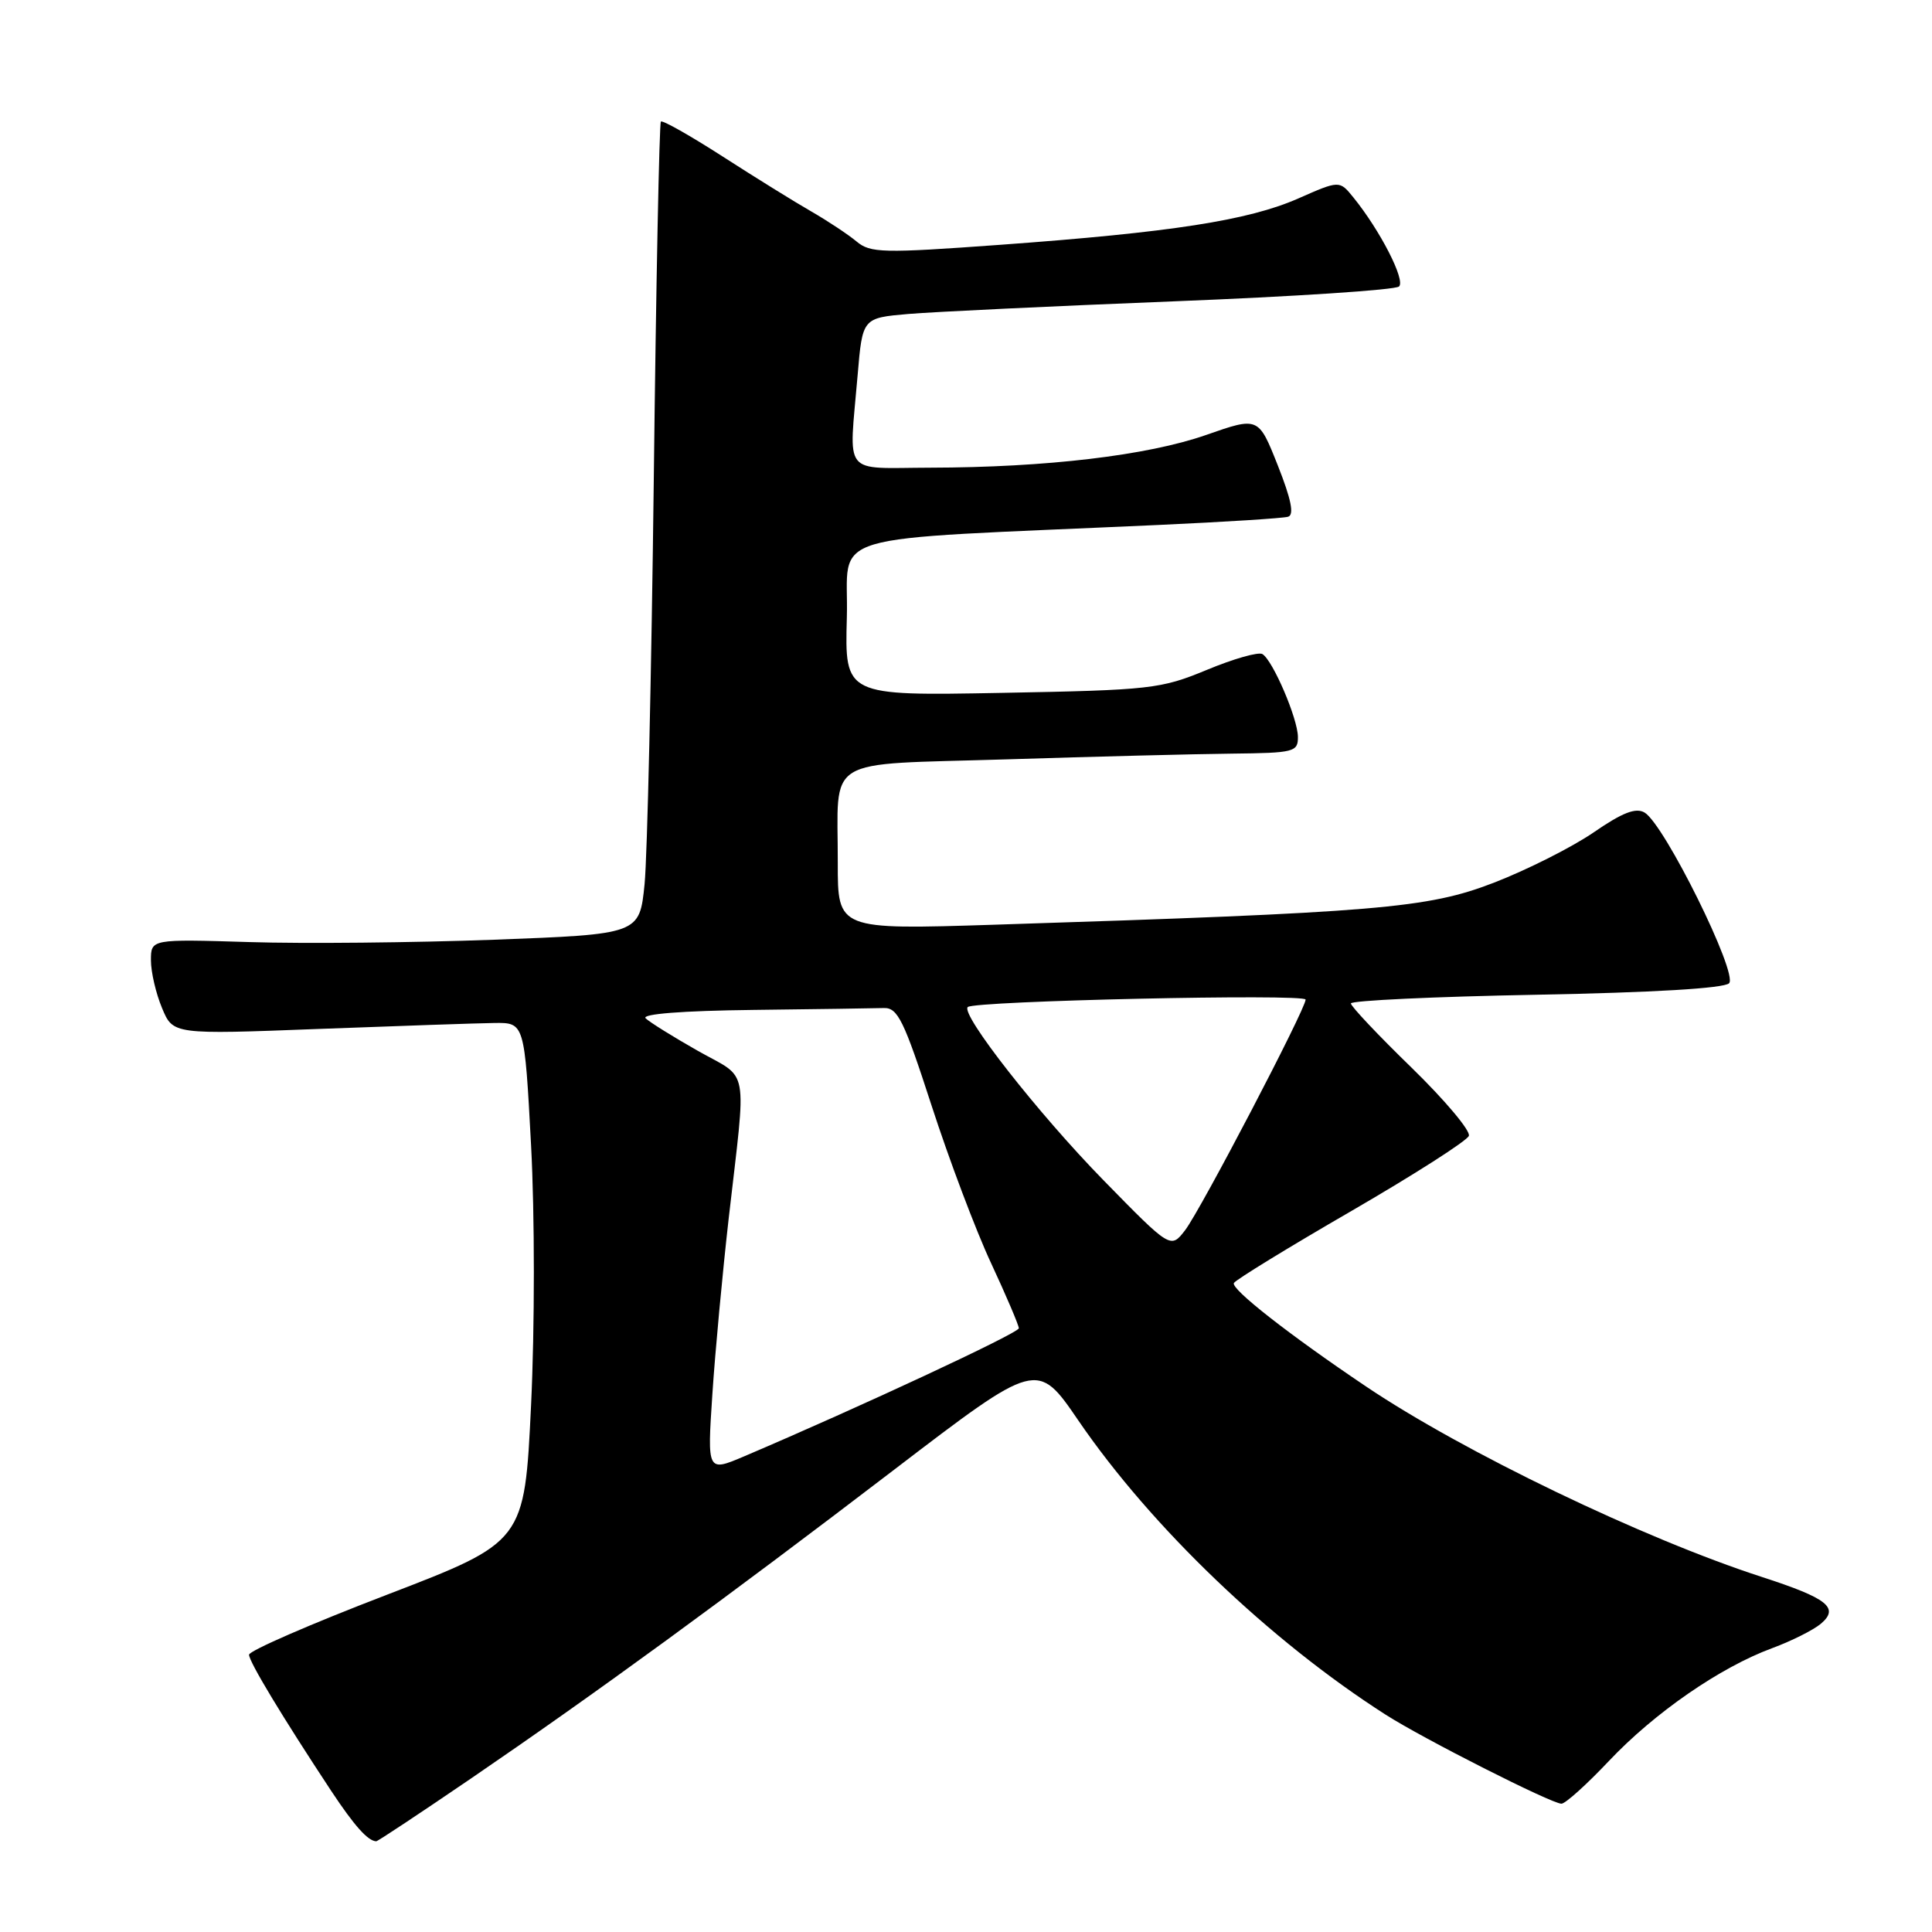 <?xml version="1.0" encoding="UTF-8" standalone="no"?>
<!DOCTYPE svg PUBLIC "-//W3C//DTD SVG 1.1//EN" "http://www.w3.org/Graphics/SVG/1.1/DTD/svg11.dtd" >
<svg xmlns="http://www.w3.org/2000/svg" xmlns:xlink="http://www.w3.org/1999/xlink" version="1.1" viewBox="0 0 256 256">
 <g >
 <path fill="currentColor"
d=" M 62.35 235.70 C 79.04 224.30 96.06 211.88 118.47 194.75 C 137.44 180.25 137.44 180.25 142.90 188.24 C 152.56 202.36 168.24 217.37 183.60 227.20 C 188.56 230.38 205.59 239.00 206.90 239.00 C 207.42 239.00 210.24 236.46 213.17 233.36 C 219.22 226.95 227.93 220.93 234.82 218.39 C 237.39 217.44 240.30 215.98 241.28 215.15 C 243.76 213.04 242.16 211.78 233.50 208.97 C 217.80 203.89 193.89 192.39 181.00 183.71 C 170.79 176.84 163.03 170.76 163.50 170.00 C 163.78 169.55 170.79 165.25 179.09 160.45 C 187.38 155.64 194.38 151.17 194.63 150.51 C 194.89 149.85 191.47 145.79 187.05 141.48 C 182.62 137.18 179.00 133.34 179.00 132.96 C 179.00 132.58 190.04 132.06 203.52 131.81 C 219.00 131.52 228.44 130.96 229.11 130.29 C 230.35 129.05 220.56 109.25 217.92 107.67 C 216.76 106.98 214.99 107.66 211.16 110.30 C 208.30 112.26 202.35 115.26 197.93 116.97 C 189.14 120.36 182.70 120.90 131.75 122.53 C 111.00 123.19 111.00 123.19 111.01 114.35 C 111.04 99.99 108.77 101.38 133.33 100.62 C 144.97 100.25 158.44 99.91 163.25 99.86 C 171.49 99.77 172.00 99.64 171.98 97.63 C 171.95 95.19 168.67 87.53 167.28 86.67 C 166.76 86.35 163.45 87.29 159.92 88.76 C 153.81 91.29 152.50 91.44 132.71 91.81 C 111.93 92.20 111.93 92.20 112.21 81.85 C 112.54 70.23 107.77 71.65 153.50 69.56 C 162.30 69.16 170.03 68.67 170.68 68.47 C 171.51 68.22 171.09 66.15 169.31 61.66 C 166.75 55.21 166.75 55.21 159.80 57.64 C 152.04 60.35 138.66 61.94 123.25 61.97 C 111.46 62.00 112.49 63.31 113.64 49.72 C 114.28 42.13 114.28 42.13 120.39 41.60 C 123.75 41.32 139.55 40.56 155.50 39.93 C 171.45 39.30 184.90 38.42 185.38 37.96 C 186.26 37.14 182.89 30.55 179.33 26.16 C 177.49 23.89 177.49 23.89 172.00 26.31 C 165.39 29.21 155.20 30.79 132.50 32.44 C 116.96 33.57 115.33 33.53 113.50 32.00 C 112.40 31.08 109.70 29.29 107.50 28.02 C 105.30 26.76 100.00 23.47 95.73 20.72 C 91.45 17.97 87.78 15.89 87.57 16.11 C 87.36 16.32 86.93 37.65 86.63 63.50 C 86.32 89.35 85.77 113.49 85.41 117.15 C 84.74 123.79 84.74 123.79 65.42 124.52 C 54.80 124.91 40.23 125.06 33.05 124.83 C 20.00 124.43 20.00 124.43 20.00 127.25 C 20.00 128.80 20.66 131.64 21.47 133.57 C 22.93 137.08 22.93 137.08 42.22 136.34 C 52.82 135.94 63.30 135.58 65.50 135.55 C 69.50 135.50 69.50 135.50 70.37 151.77 C 70.86 160.94 70.86 175.94 70.37 186.17 C 69.50 204.31 69.50 204.31 51.25 211.32 C 41.21 215.17 33.00 218.74 33.00 219.26 C 33.00 220.19 37.43 227.52 43.91 237.34 C 46.94 241.91 48.74 243.94 49.85 243.98 C 50.04 243.99 55.66 240.26 62.35 235.70 Z  M 94.39 184.78 C 94.76 179.12 95.74 168.65 96.55 161.50 C 98.93 140.75 99.36 143.13 92.50 139.26 C 89.20 137.39 86.07 135.44 85.55 134.93 C 84.96 134.36 90.40 133.93 99.80 133.82 C 108.16 133.72 115.95 133.61 117.11 133.57 C 118.95 133.51 119.77 135.18 123.44 146.50 C 125.76 153.65 129.30 163.05 131.33 167.39 C 133.35 171.73 135.00 175.61 135.00 176.00 C 135.00 176.63 113.83 186.49 98.61 192.97 C 93.71 195.05 93.71 195.05 94.39 184.78 Z  M 146.19 156.36 C 137.55 147.52 127.27 134.40 128.23 133.44 C 129.05 132.62 173.00 131.65 173.00 132.45 C 173.00 133.71 159.11 160.30 157.04 163.00 C 155.12 165.49 155.12 165.49 146.19 156.36 Z "/>
</g>
</svg>